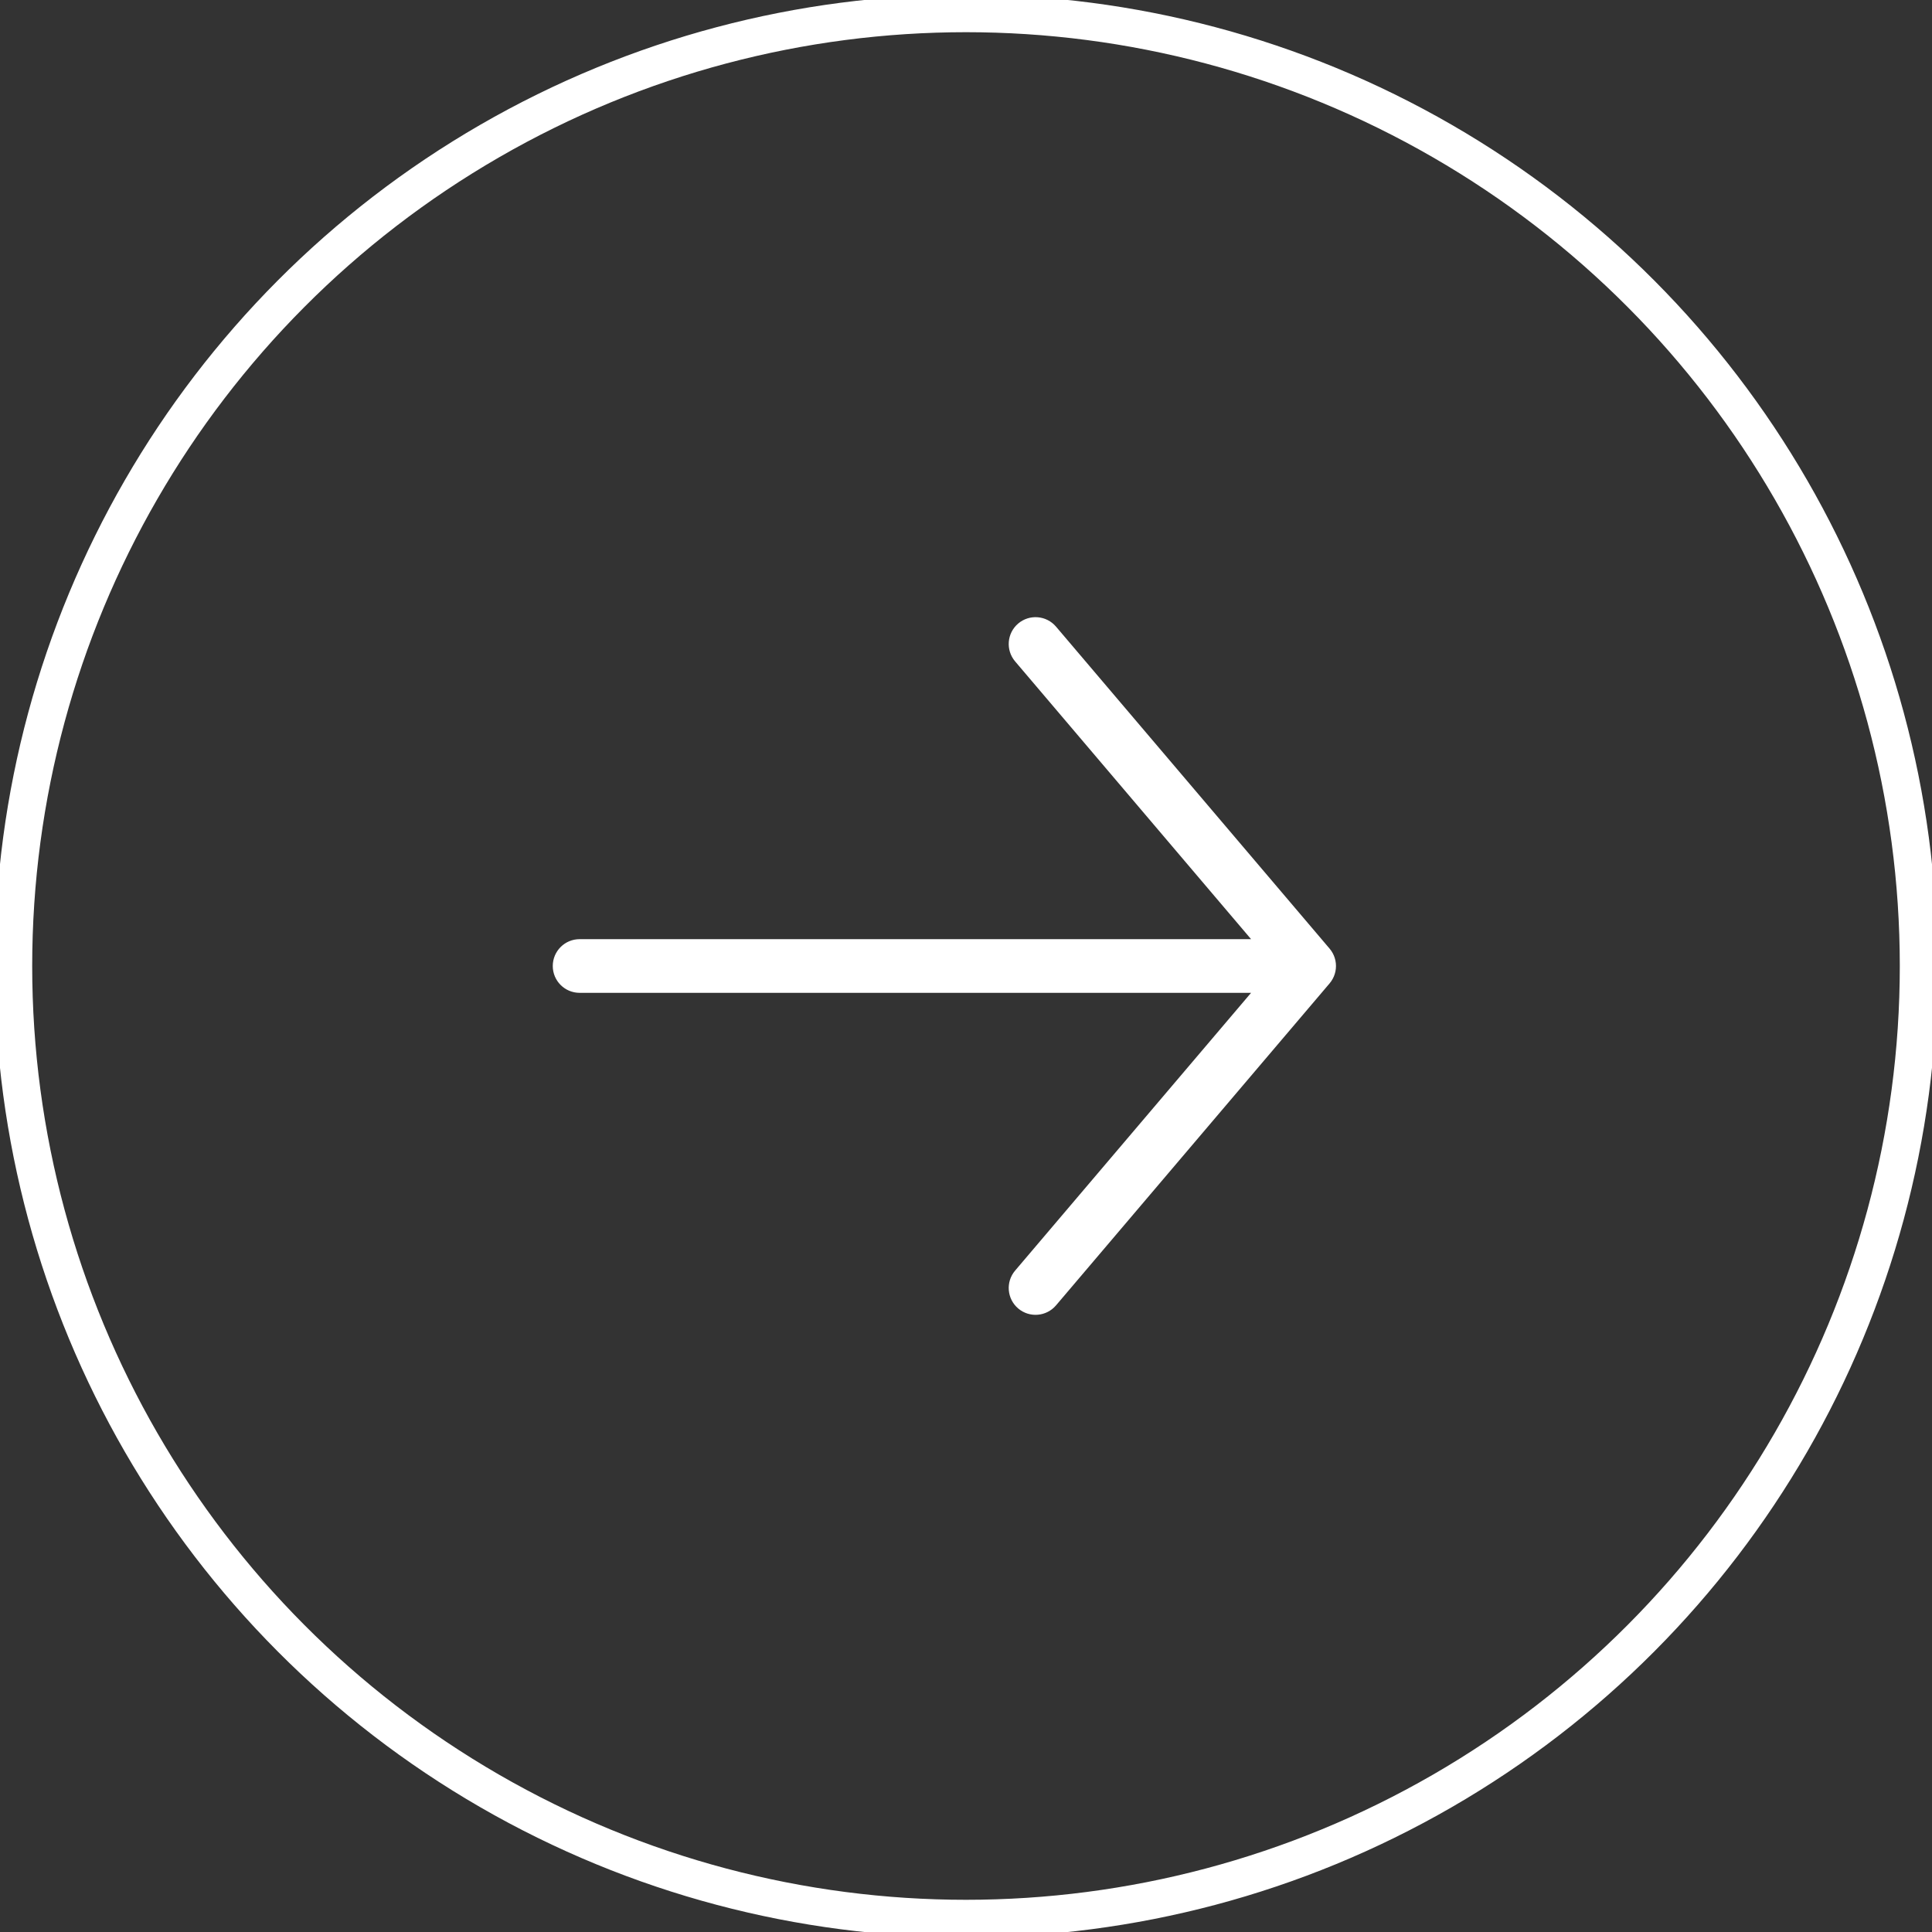 <svg width="36" height="36" viewBox="0 0 36 36" fill="none" xmlns="http://www.w3.org/2000/svg">
<rect x="0" y="0" width="36" height="36" fill="#333333" stroke="none"/>
<path d="M18.915 23.676C18.736 23.887 18.762 24.202 18.972 24.381C19.183 24.56 19.498 24.534 19.677 24.324L18.915 23.676ZM24.775 18.324C24.953 18.113 24.928 17.798 24.717 17.619C24.507 17.44 24.191 17.466 24.012 17.676L24.775 18.324ZM24.012 18.324C24.191 18.534 24.507 18.56 24.717 18.381C24.928 18.202 24.953 17.887 24.775 17.676L24.012 18.324ZM19.677 11.676C19.498 11.466 19.183 11.44 18.972 11.619C18.762 11.798 18.736 12.113 18.915 12.324L19.677 11.676ZM24.394 18.5C24.67 18.5 24.894 18.276 24.894 18C24.894 17.724 24.67 17.5 24.394 17.5V18.5ZM10.8 17.5C10.524 17.5 10.3 17.724 10.3 18C10.3 18.276 10.524 18.5 10.8 18.5V17.5ZM19.677 24.324L24.775 18.324L24.012 17.676L18.915 23.676L19.677 24.324ZM24.775 17.676L19.677 11.676L18.915 12.324L24.012 18.324L24.775 17.676ZM24.394 17.5L10.8 17.5V18.5L24.394 18.5V17.5Z" fill="#FFF"/>
<circle cx="18" cy="18" r="17.75" stroke="#fff" stroke-width=".7"/>
</svg>

